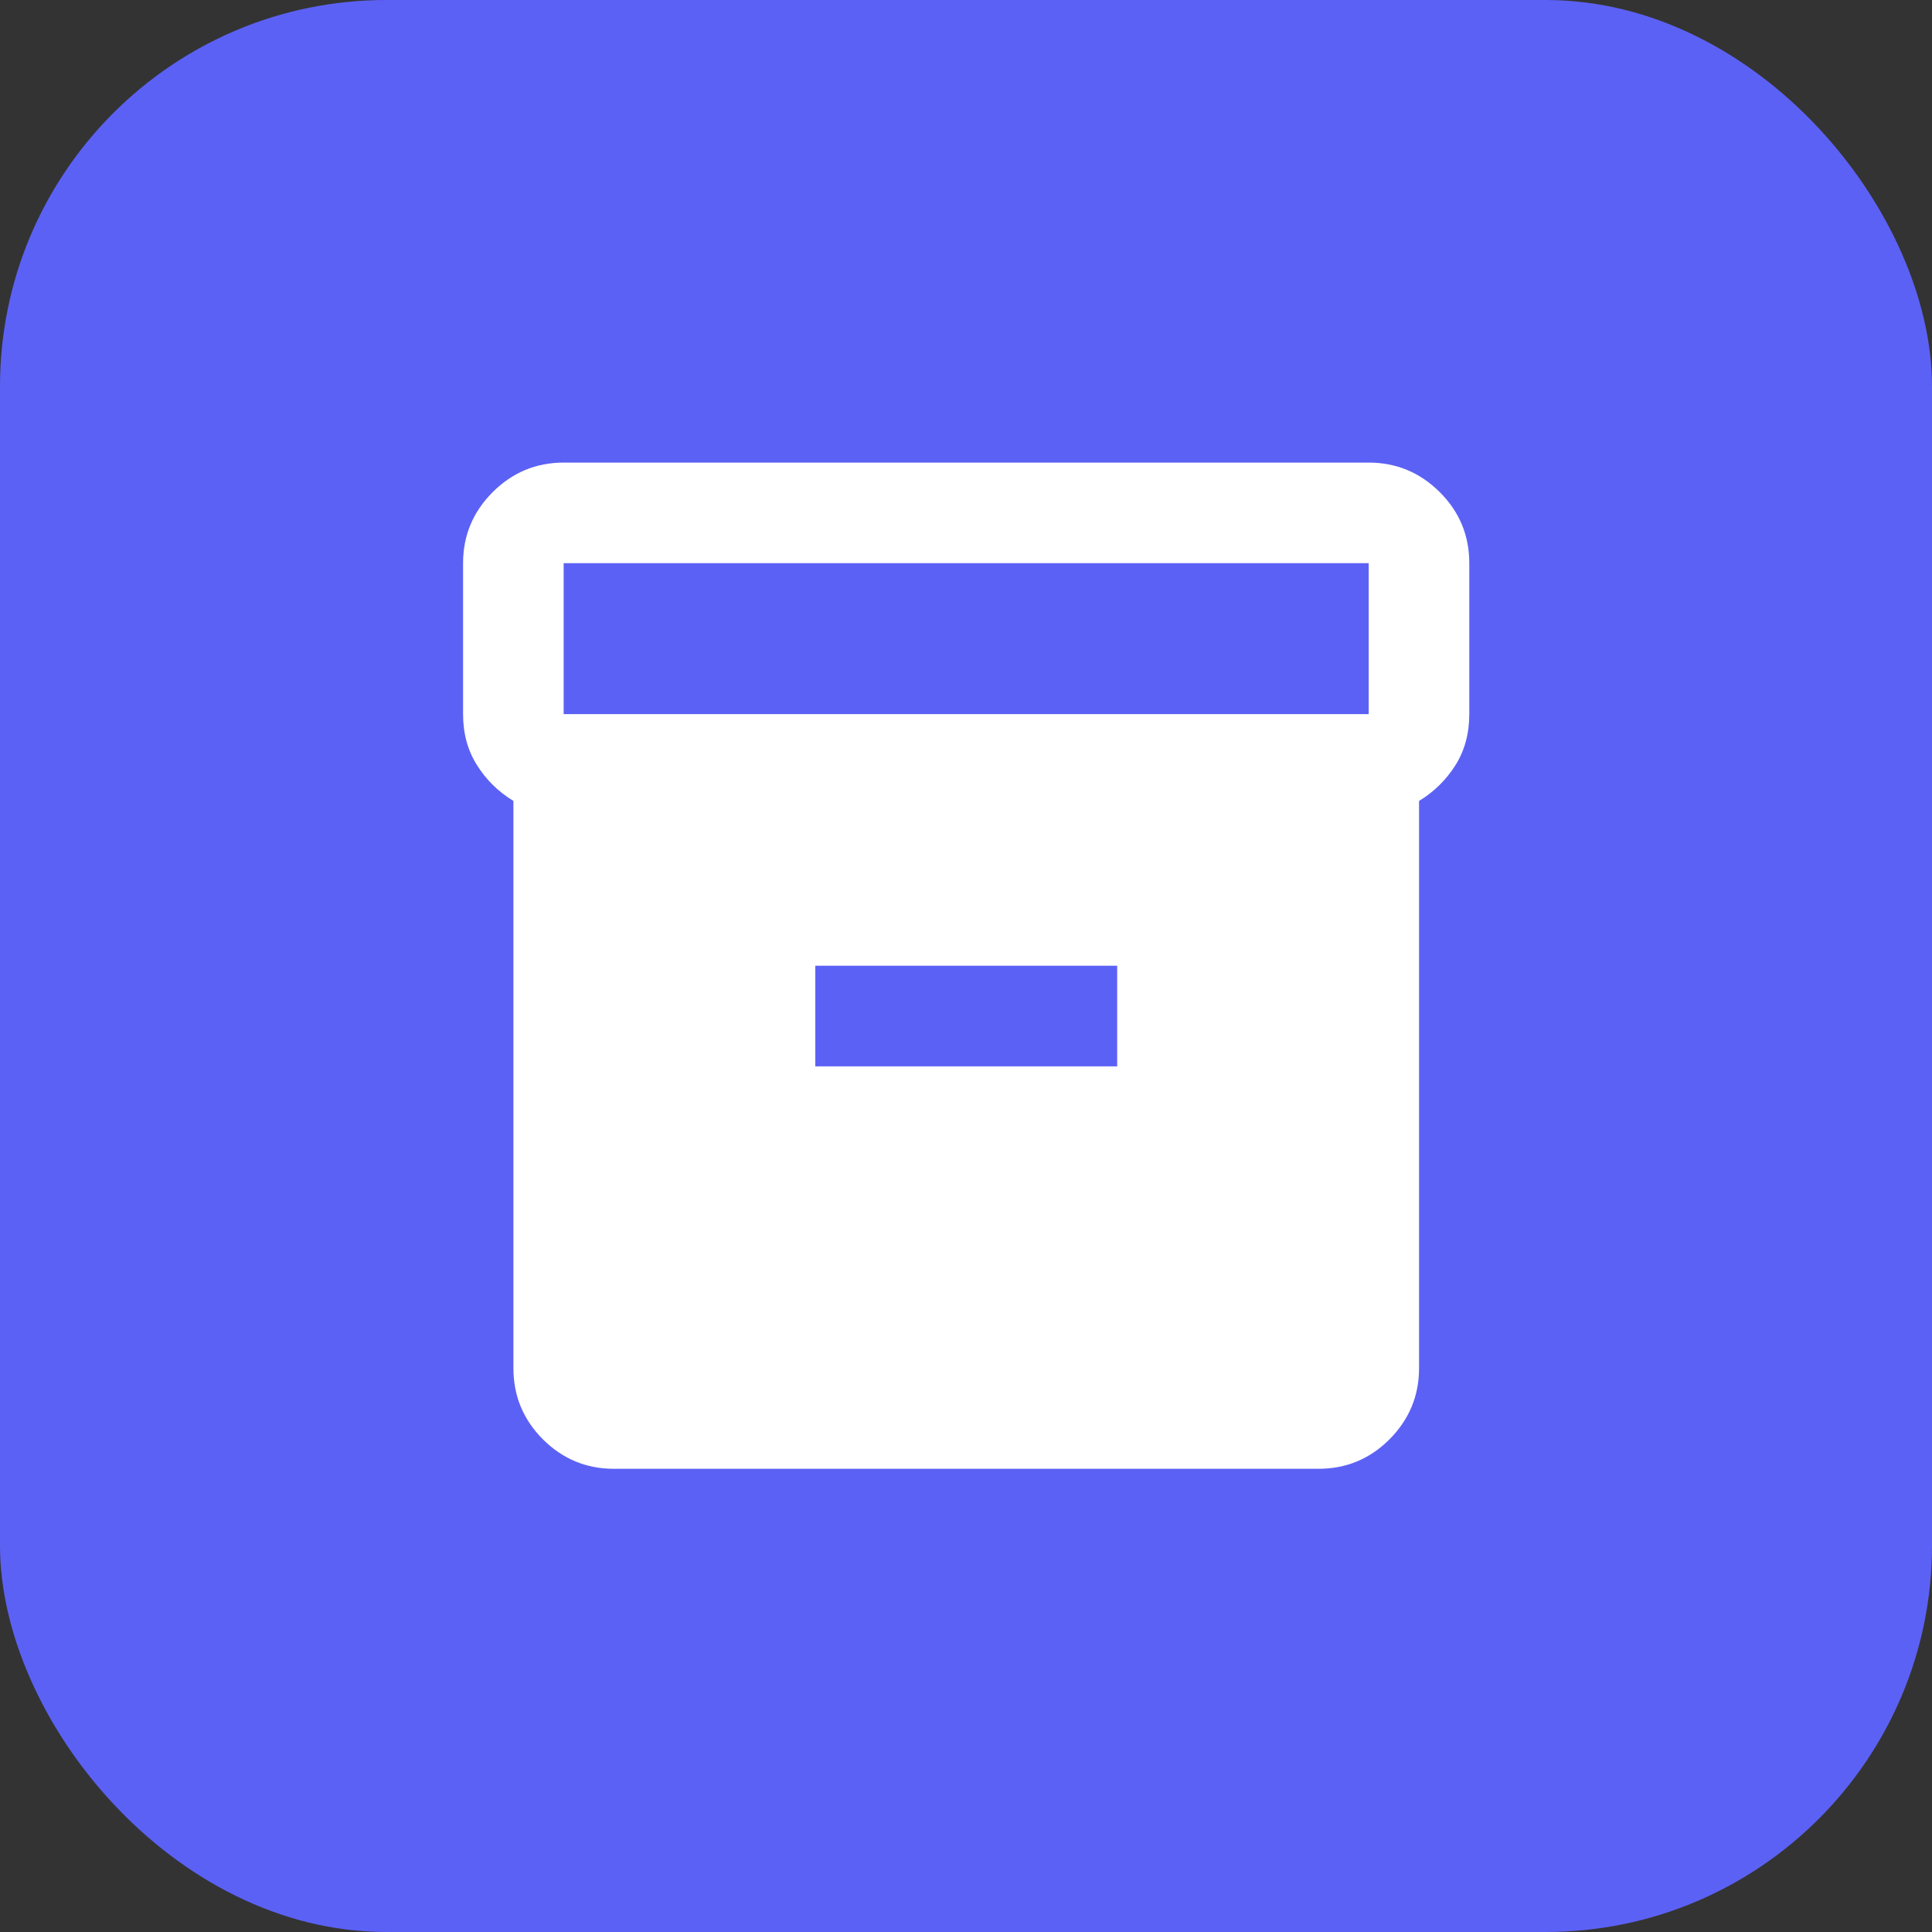 <svg width="16" height="16" viewBox="0 0 16 16" fill="none" xmlns="http://www.w3.org/2000/svg">
<rect x="0" y="0" width="16" height="16" fill="#333333" stroke="none"/>
<rect width="16" height="16" rx="3.2" fill="#5C61F5"/>
<mask id="mask0_2473_613" style="mask-type:alpha" maskUnits="userSpaceOnUse" x="3" y="3" width="10" height="10">
<rect x="3" y="3" width="10" height="10" fill="#D9D9D9"/>
</mask>
<g mask="url(#mask0_2473_613)">
<path d="M5.085 12.164C4.856 12.164 4.66 12.083 4.496 11.92C4.333 11.756 4.252 11.56 4.252 11.331V6.633C4.127 6.557 4.026 6.458 3.95 6.336C3.873 6.215 3.835 6.074 3.835 5.914V4.664C3.835 4.435 3.917 4.239 4.08 4.076C4.243 3.913 4.439 3.831 4.668 3.831H11.335C11.564 3.831 11.76 3.913 11.924 4.076C12.087 4.239 12.168 4.435 12.168 4.664V5.914C12.168 6.074 12.13 6.215 12.054 6.336C11.977 6.458 11.877 6.557 11.752 6.633V11.331C11.752 11.56 11.67 11.756 11.507 11.92C11.344 12.083 11.148 12.164 10.918 12.164H5.085ZM4.668 5.914H11.335V4.664H4.668V5.914ZM6.752 8.831H9.252V7.998H6.752V8.831Z" fill="white"/>
</g>
</svg>
